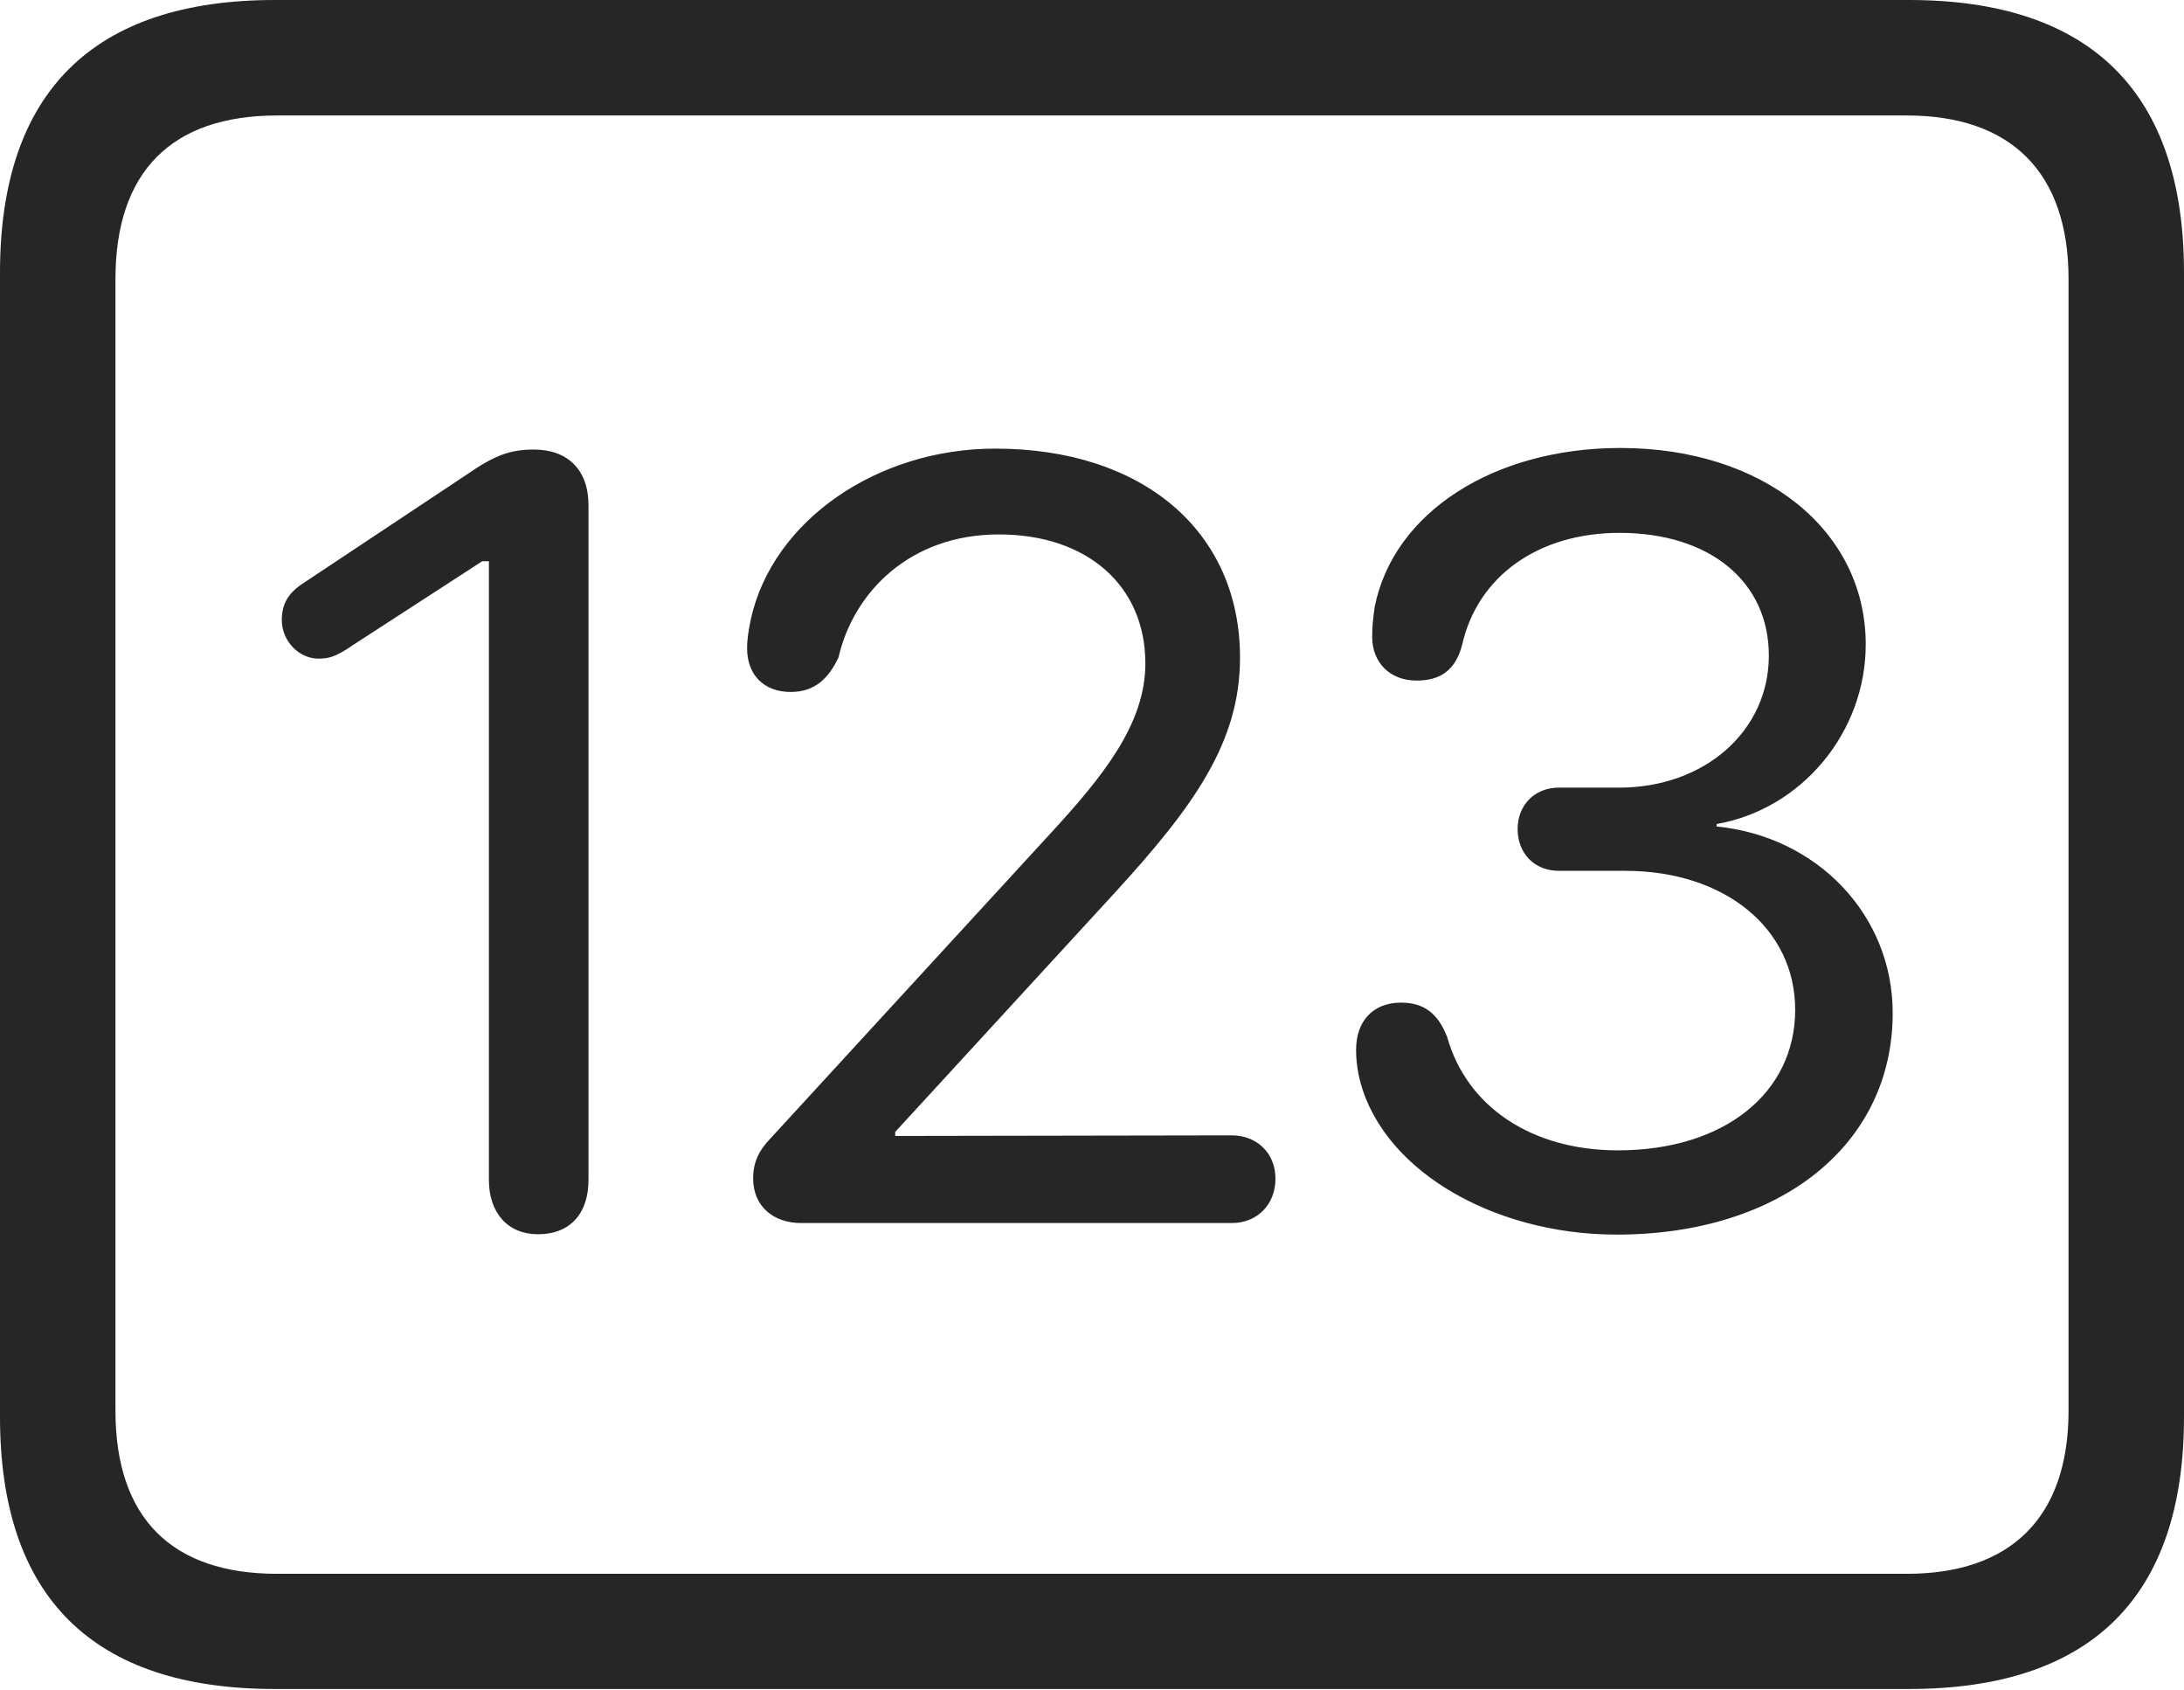 <?xml version="1.0" encoding="UTF-8"?>
<!--Generator: Apple Native CoreSVG 232.5-->
<!DOCTYPE svg
PUBLIC "-//W3C//DTD SVG 1.1//EN"
       "http://www.w3.org/Graphics/SVG/1.1/DTD/svg11.dtd">
<svg version="1.1" xmlns="http://www.w3.org/2000/svg" xmlns:xlink="http://www.w3.org/1999/xlink" width="114.35" height="88.439">
 <g>
  <rect height="88.439" opacity="0" width="114.35" x="0" y="0"/>
  <path d="M14.394 88.409L99.941 88.409C109.514 88.409 114.35 83.561 114.35 74.169L114.35 14.274C114.35 4.881 109.514 0 99.941 0L14.394 0C4.87 0 0 4.836 0 14.274L0 74.169C0 83.607 4.87 88.409 14.394 88.409ZM14.506 82.379C9.003 82.379 6.045 79.474 6.045 73.835L6.045 14.607C6.045 8.969 9.003 6.045 14.506 6.045L99.843 6.045C105.237 6.045 108.305 8.969 108.305 14.607L108.305 73.835C108.305 79.474 105.237 82.379 99.843 82.379Z" fill="#000000" fill-opacity="0.85"/>
  <path d="M28.169 64.605C29.849 64.605 30.812 63.525 30.812 61.76L30.812 26.44C30.812 24.562 29.69 23.531 27.962 23.531C26.684 23.531 25.871 23.846 24.412 24.858L15.812 30.571C15.051 31.084 14.755 31.662 14.755 32.457C14.755 33.563 15.663 34.475 16.671 34.475C17.185 34.475 17.582 34.392 18.457 33.781L25.249 29.377L25.598 29.377L25.598 61.76C25.598 63.492 26.591 64.605 28.169 64.605ZM41.949 64.019L64.494 64.019C65.851 64.019 66.781 63.025 66.781 61.698C66.781 60.371 65.821 59.43 64.494 59.43L46.871 59.46L46.871 59.249L58.355 46.745C62.542 42.174 64.925 38.835 64.925 34.42C64.925 27.798 59.822 23.482 52.108 23.482C45.936 23.482 40.471 27.235 39.315 32.394C39.199 32.987 39.117 33.411 39.117 33.937C39.117 35.294 39.964 36.22 41.404 36.22C42.675 36.22 43.399 35.489 43.905 34.405C44.688 30.996 47.649 27.974 52.295 27.974C56.935 27.974 59.969 30.666 59.969 34.727C59.969 37.875 57.793 40.602 54.939 43.693L40.344 59.586C39.733 60.213 39.433 60.843 39.433 61.687C39.433 63.108 40.457 64.019 41.949 64.019ZM84.643 64.624C93.19 64.624 99.098 59.943 99.098 53.024C99.098 47.904 95.157 43.783 89.878 43.261L89.878 43.133C94.323 42.358 97.686 38.346 97.686 33.733C97.686 27.746 92.311 23.449 84.849 23.449C78.236 23.449 72.966 26.799 71.976 31.768C71.894 32.357 71.845 32.748 71.845 33.341C71.845 34.665 72.759 35.624 74.169 35.624C75.471 35.624 76.217 35.032 76.554 33.76C77.36 30.156 80.552 27.892 84.796 27.892C89.522 27.892 92.613 30.445 92.613 34.314C92.613 38.265 89.256 41.228 84.768 41.228L81.613 41.228C80.387 41.228 79.46 42.105 79.46 43.395C79.46 44.67 80.341 45.582 81.613 45.582L85.091 45.582C90.296 45.582 93.992 48.59 93.992 52.856C93.992 57.221 90.263 60.214 84.71 60.214C80.219 60.214 76.808 57.95 75.776 54.297C75.308 53.074 74.58 52.481 73.357 52.481C71.853 52.481 71.003 53.49 71.003 54.942C71.003 55.422 71.037 55.7 71.119 56.18C72.103 61.096 78.046 64.624 84.643 64.624Z" fill="#000000" fill-opacity="0.85"/>
 </g>
</svg>

